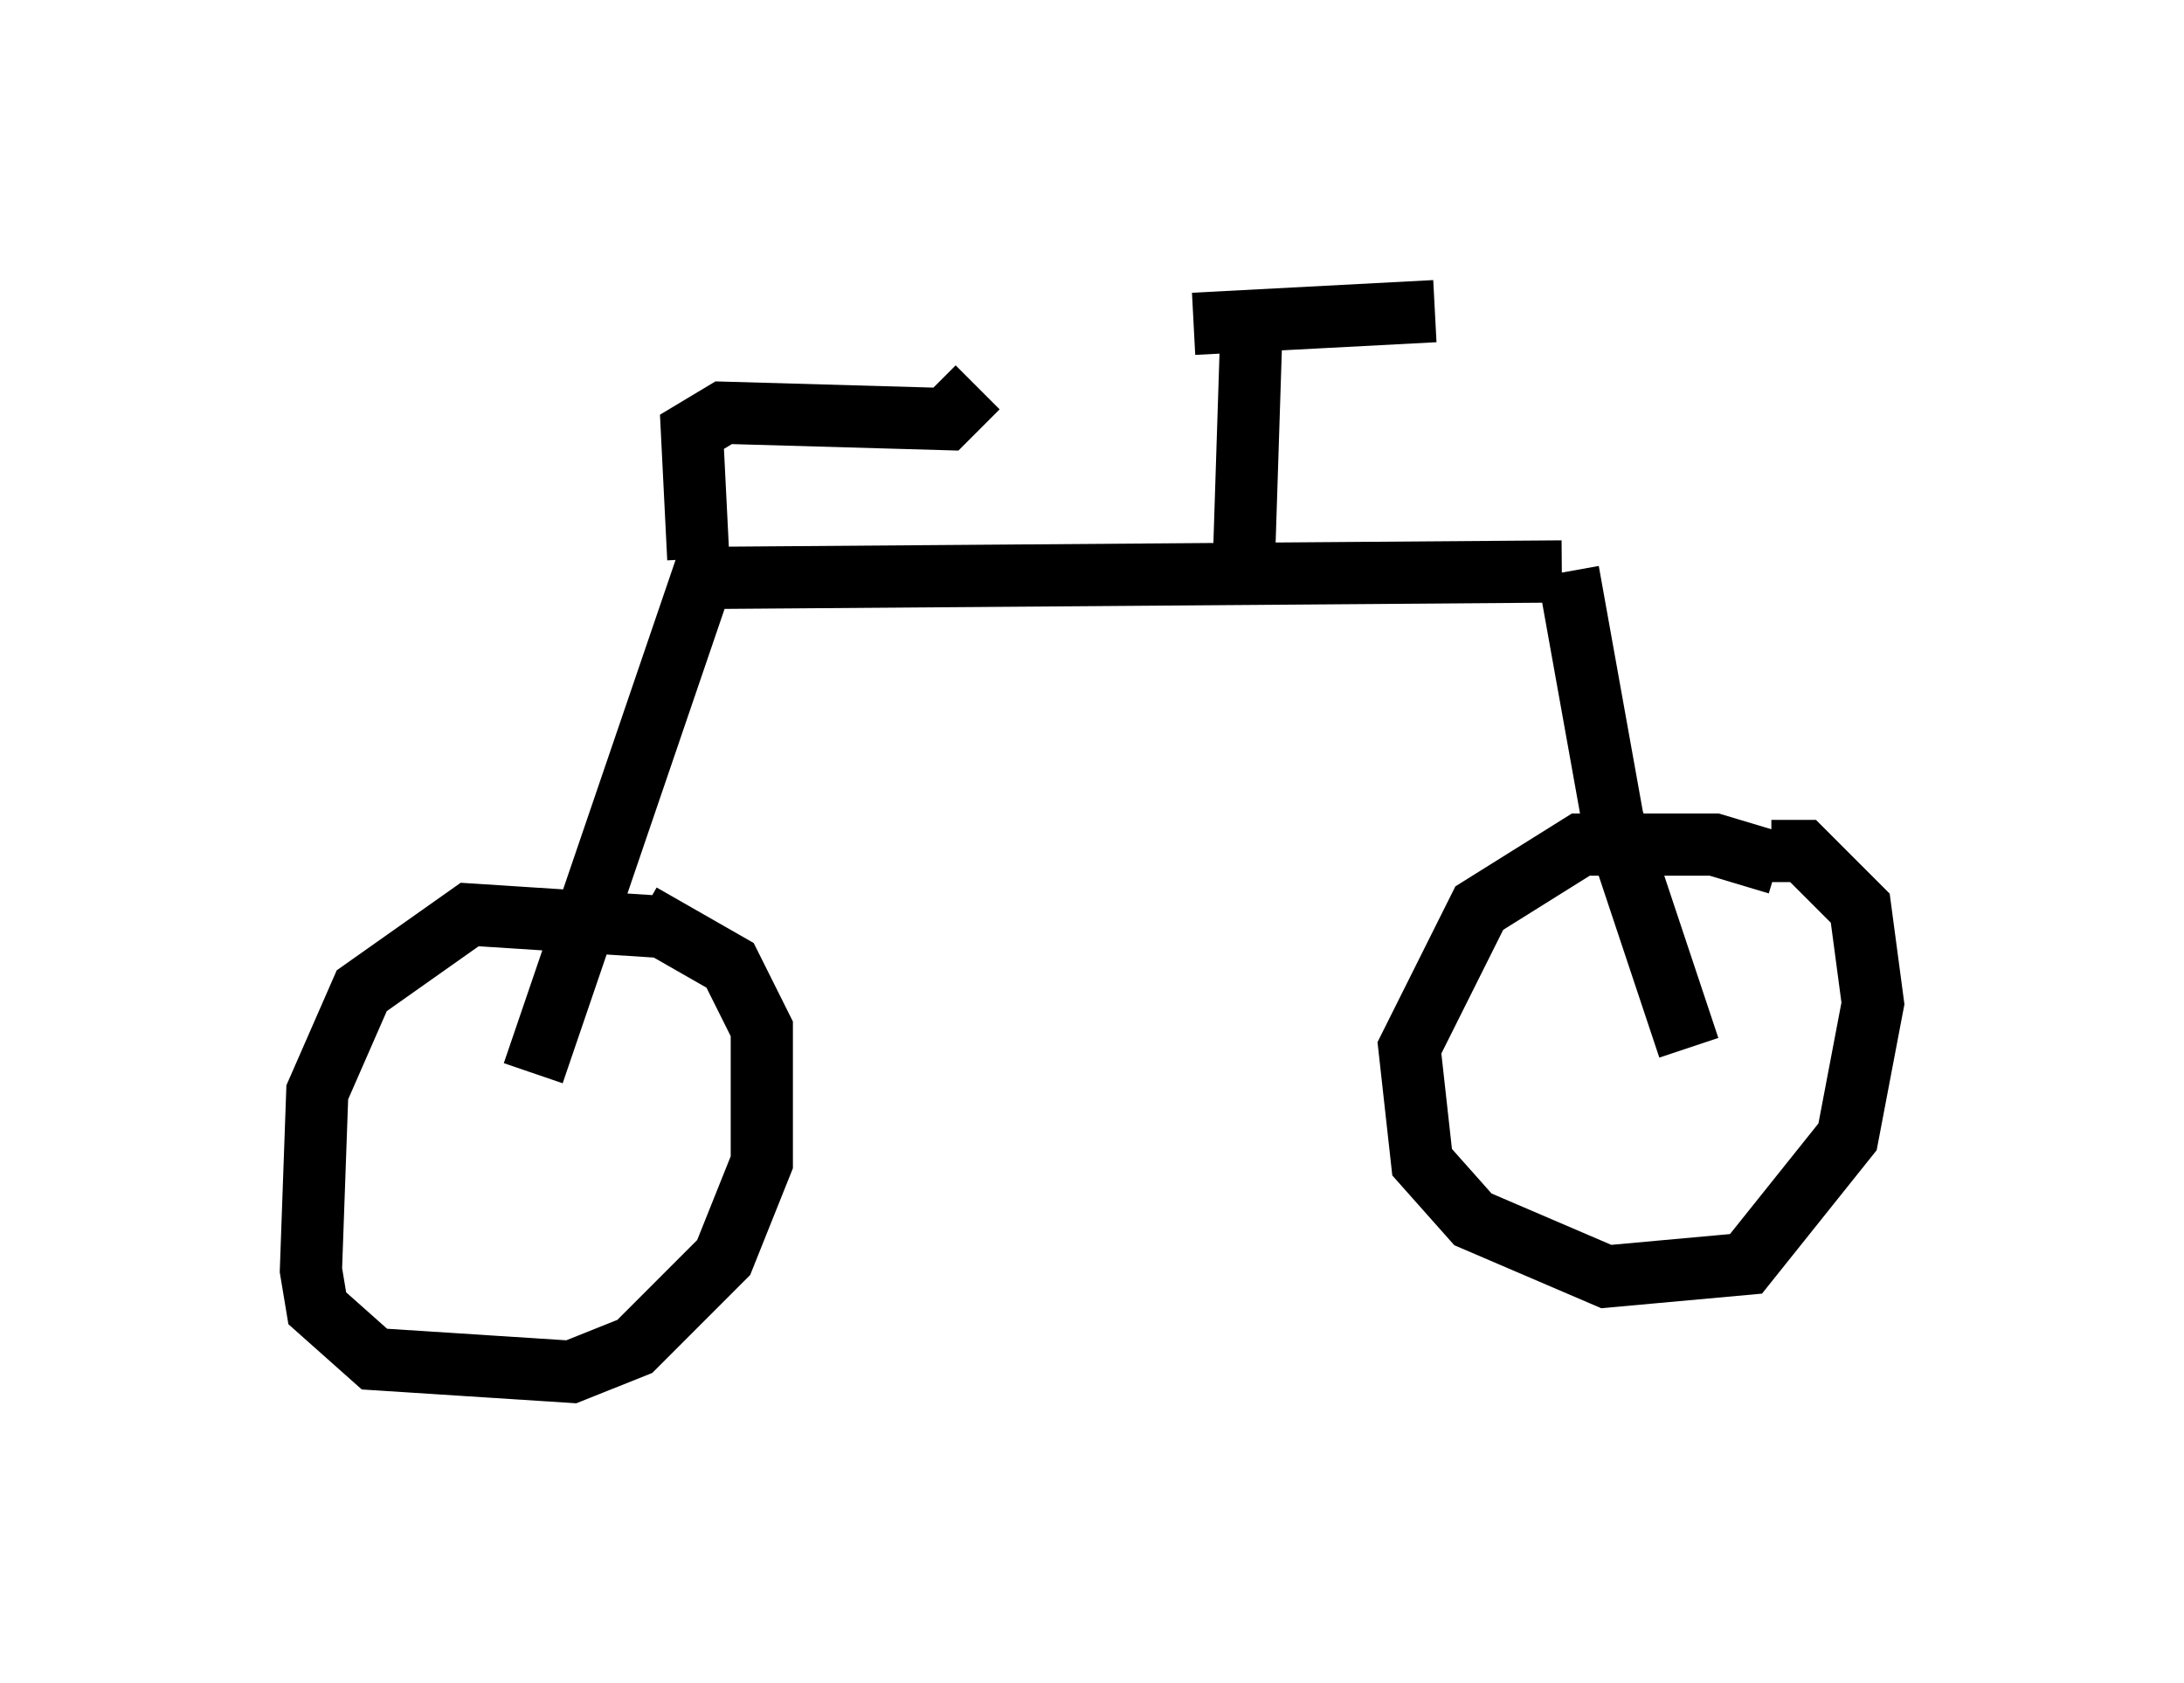 <?xml version="1.0" encoding="utf-8" ?>
<svg baseProfile="full" height="27.048" version="1.1" width="35.113" xmlns="http://www.w3.org/2000/svg" xmlns:ev="http://www.w3.org/2001/xml-events" xmlns:xlink="http://www.w3.org/1999/xlink"><defs /><rect fill="white" height="27.048" width="35.113" x="0" y="0" /><path d="M8.573, 18.373 m0.0, -1.123 l2.858, -8.371 m0.204, 0.408 l13.475, -0.102 m0.102, 0.0 l0.715, 3.981 1.225, 3.675 m1.429, -2.96 l-1.021, -0.306 -2.144, 0.0 l-1.633, 1.021 -1.123, 2.246 l0.204, 1.838 0.817, 0.919 l2.144, 0.919 2.246, -0.204 l1.633, -2.042 0.408, -2.144 l-0.204, -1.531 -0.919, -0.919 l-0.51, 0.0 m-17.763, 1.225 l-3.165, -0.204 -1.735, 1.225 l-0.715, 1.633 -0.102, 2.858 l0.102, 0.613 0.919, 0.817 l3.165, 0.204 1.021, -0.408 l1.429, -1.429 0.613, -1.531 l0.0, -2.144 -0.51, -1.021 l-1.429, -0.817 m9.698, -5.921 l0.102, -3.165 m-0.919, -0.408 l3.879, -0.204 m-11.842, 3.981 l-0.102, -2.042 0.51, -0.306 l3.573, 0.102 0.51, -0.51 " fill="none" stroke="black" stroke-width="1" /></svg>